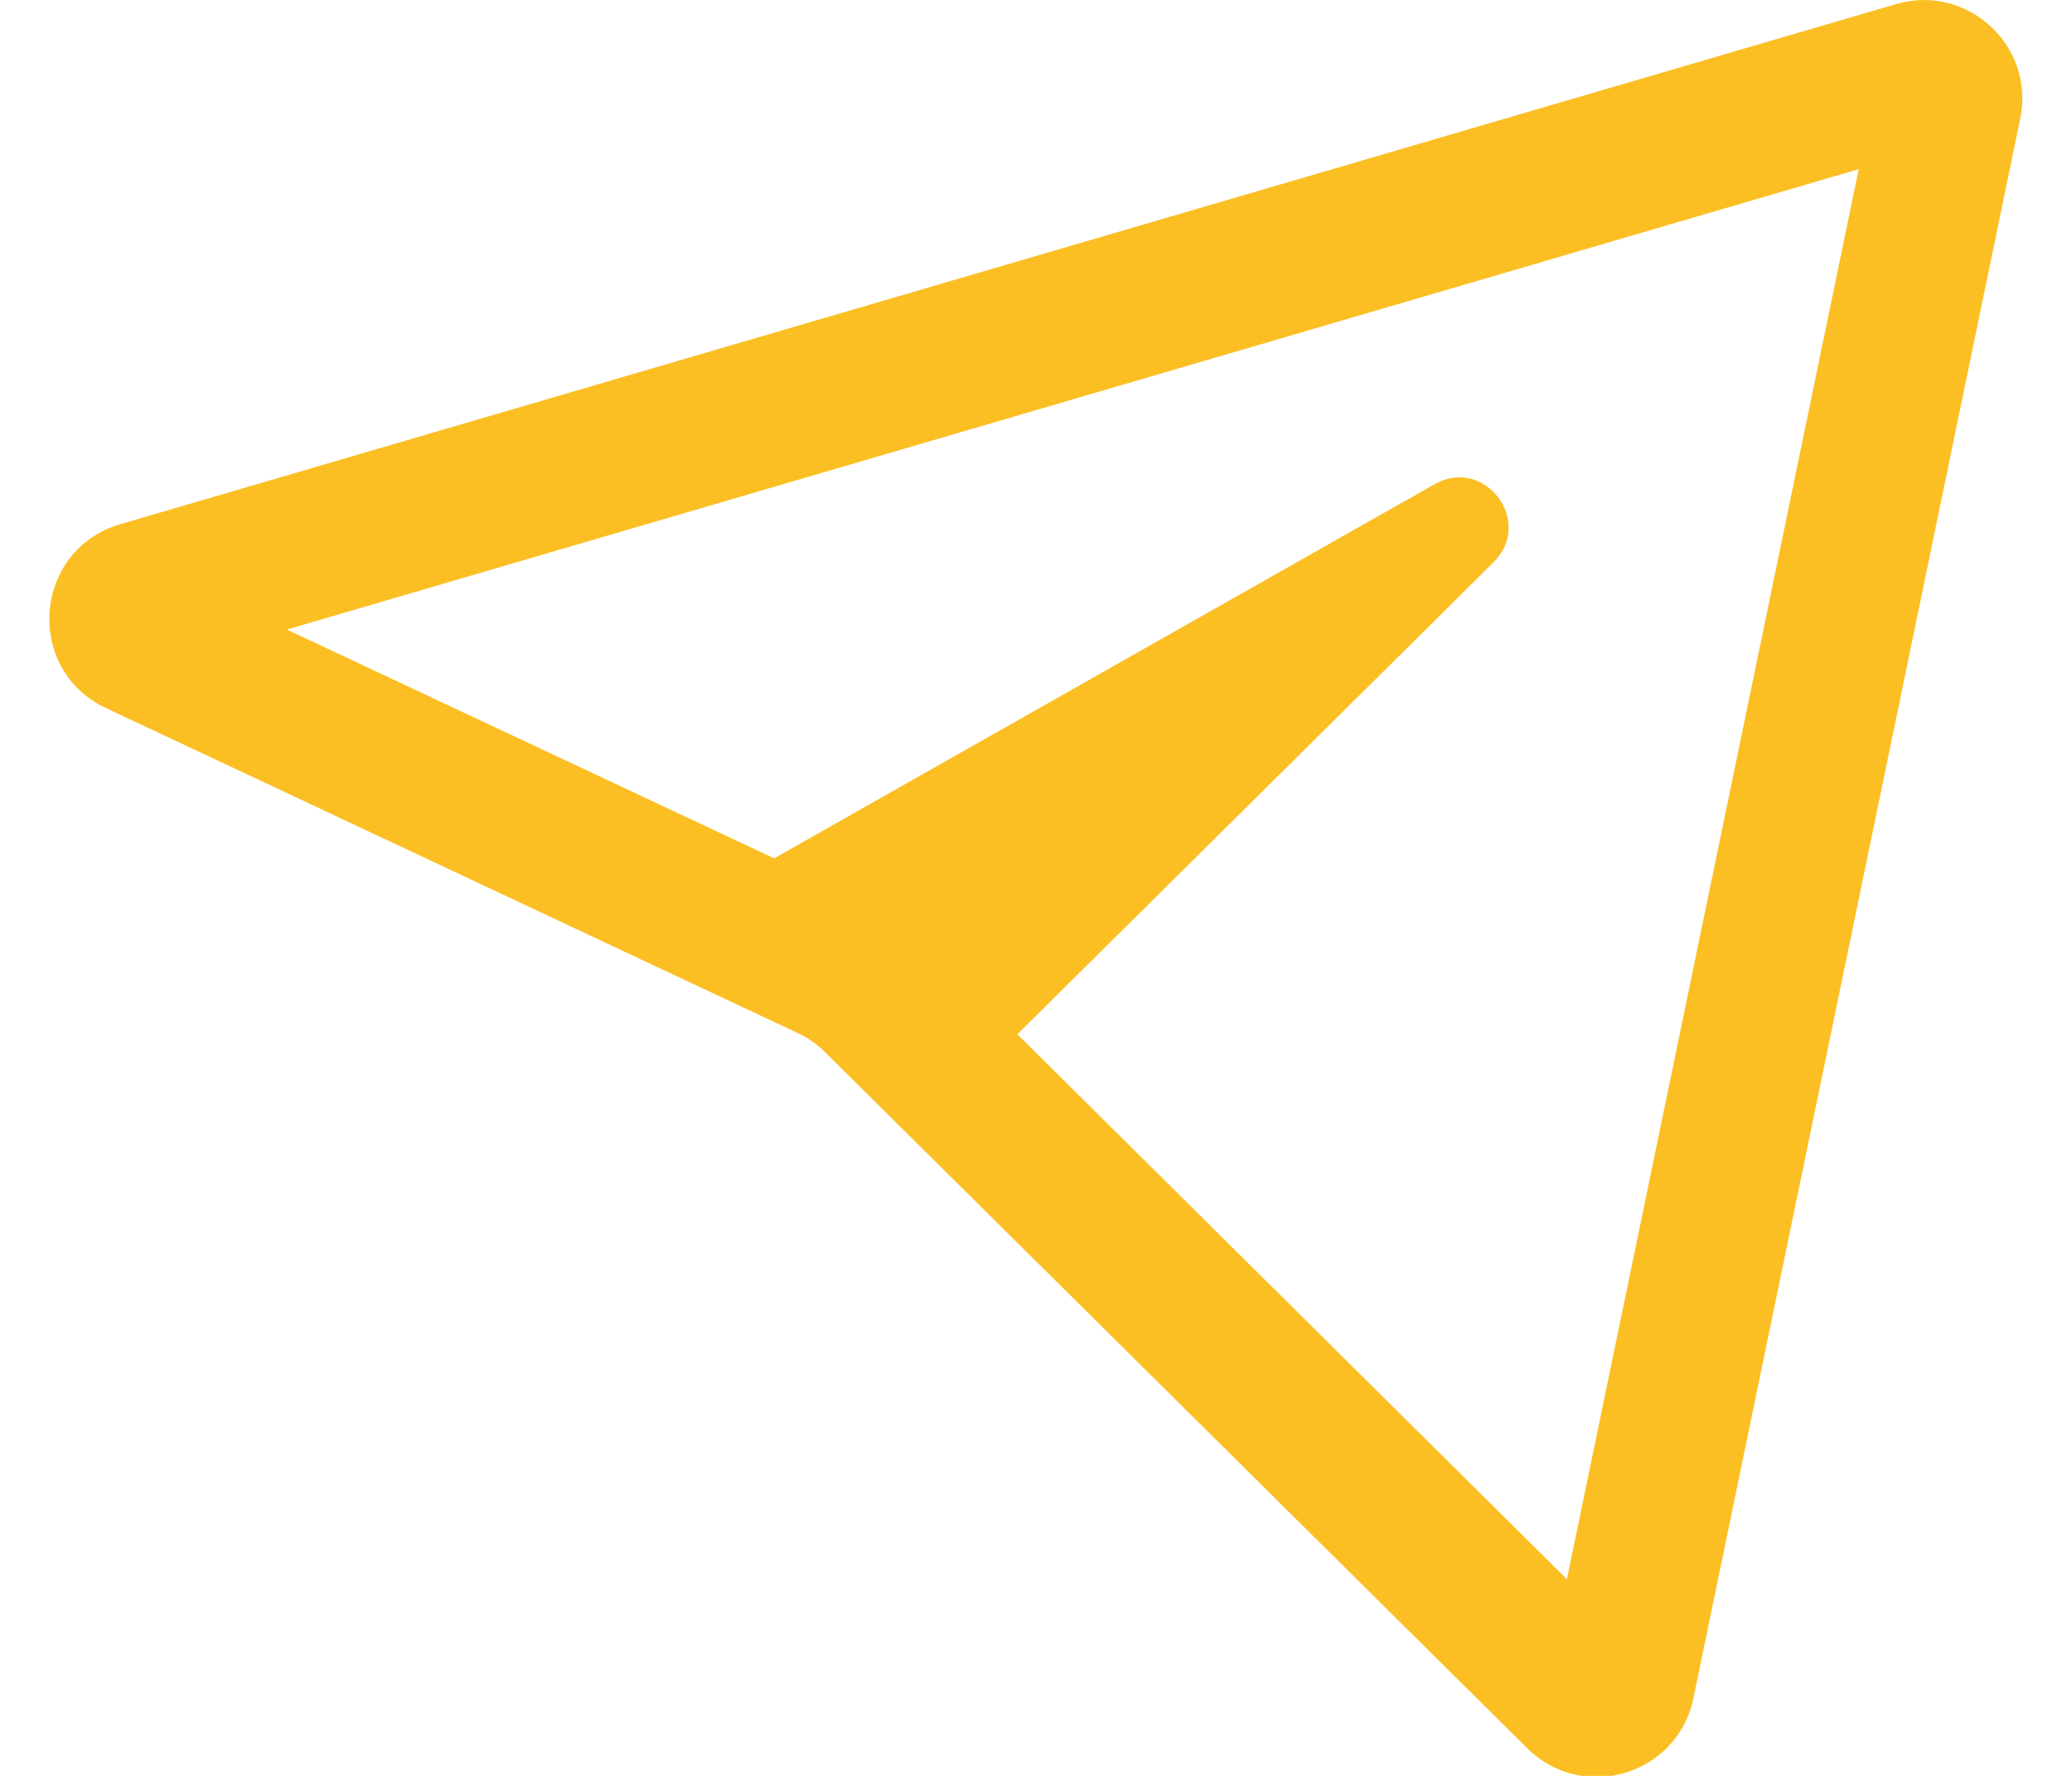 <svg width="14" height="12" viewBox="0 0 14 12" fill="none" xmlns="http://www.w3.org/2000/svg">
<path fill-rule="evenodd" clip-rule="evenodd" d="M12.559 1.143L10.587 10.671L6.874 6.989L9.159 4.724L9.677 4.211L10.027 3.863L10.092 3.799C10.368 3.525 10.031 3.08 9.693 3.272L9.614 3.317L9.184 3.56L8.549 3.92L5.799 5.478L5.231 5.8L1.938 4.254L12.559 1.143ZM5.389 6.98C5.458 7.012 5.521 7.056 5.575 7.11L10.32 11.814C10.696 12.186 11.335 11.994 11.442 11.475L13.65 0.802C13.752 0.31 13.293 -0.114 12.81 0.028L0.813 3.542C0.224 3.715 0.161 4.524 0.717 4.785L5.389 6.98Z" fill="#FBBF24"/>
</svg>
